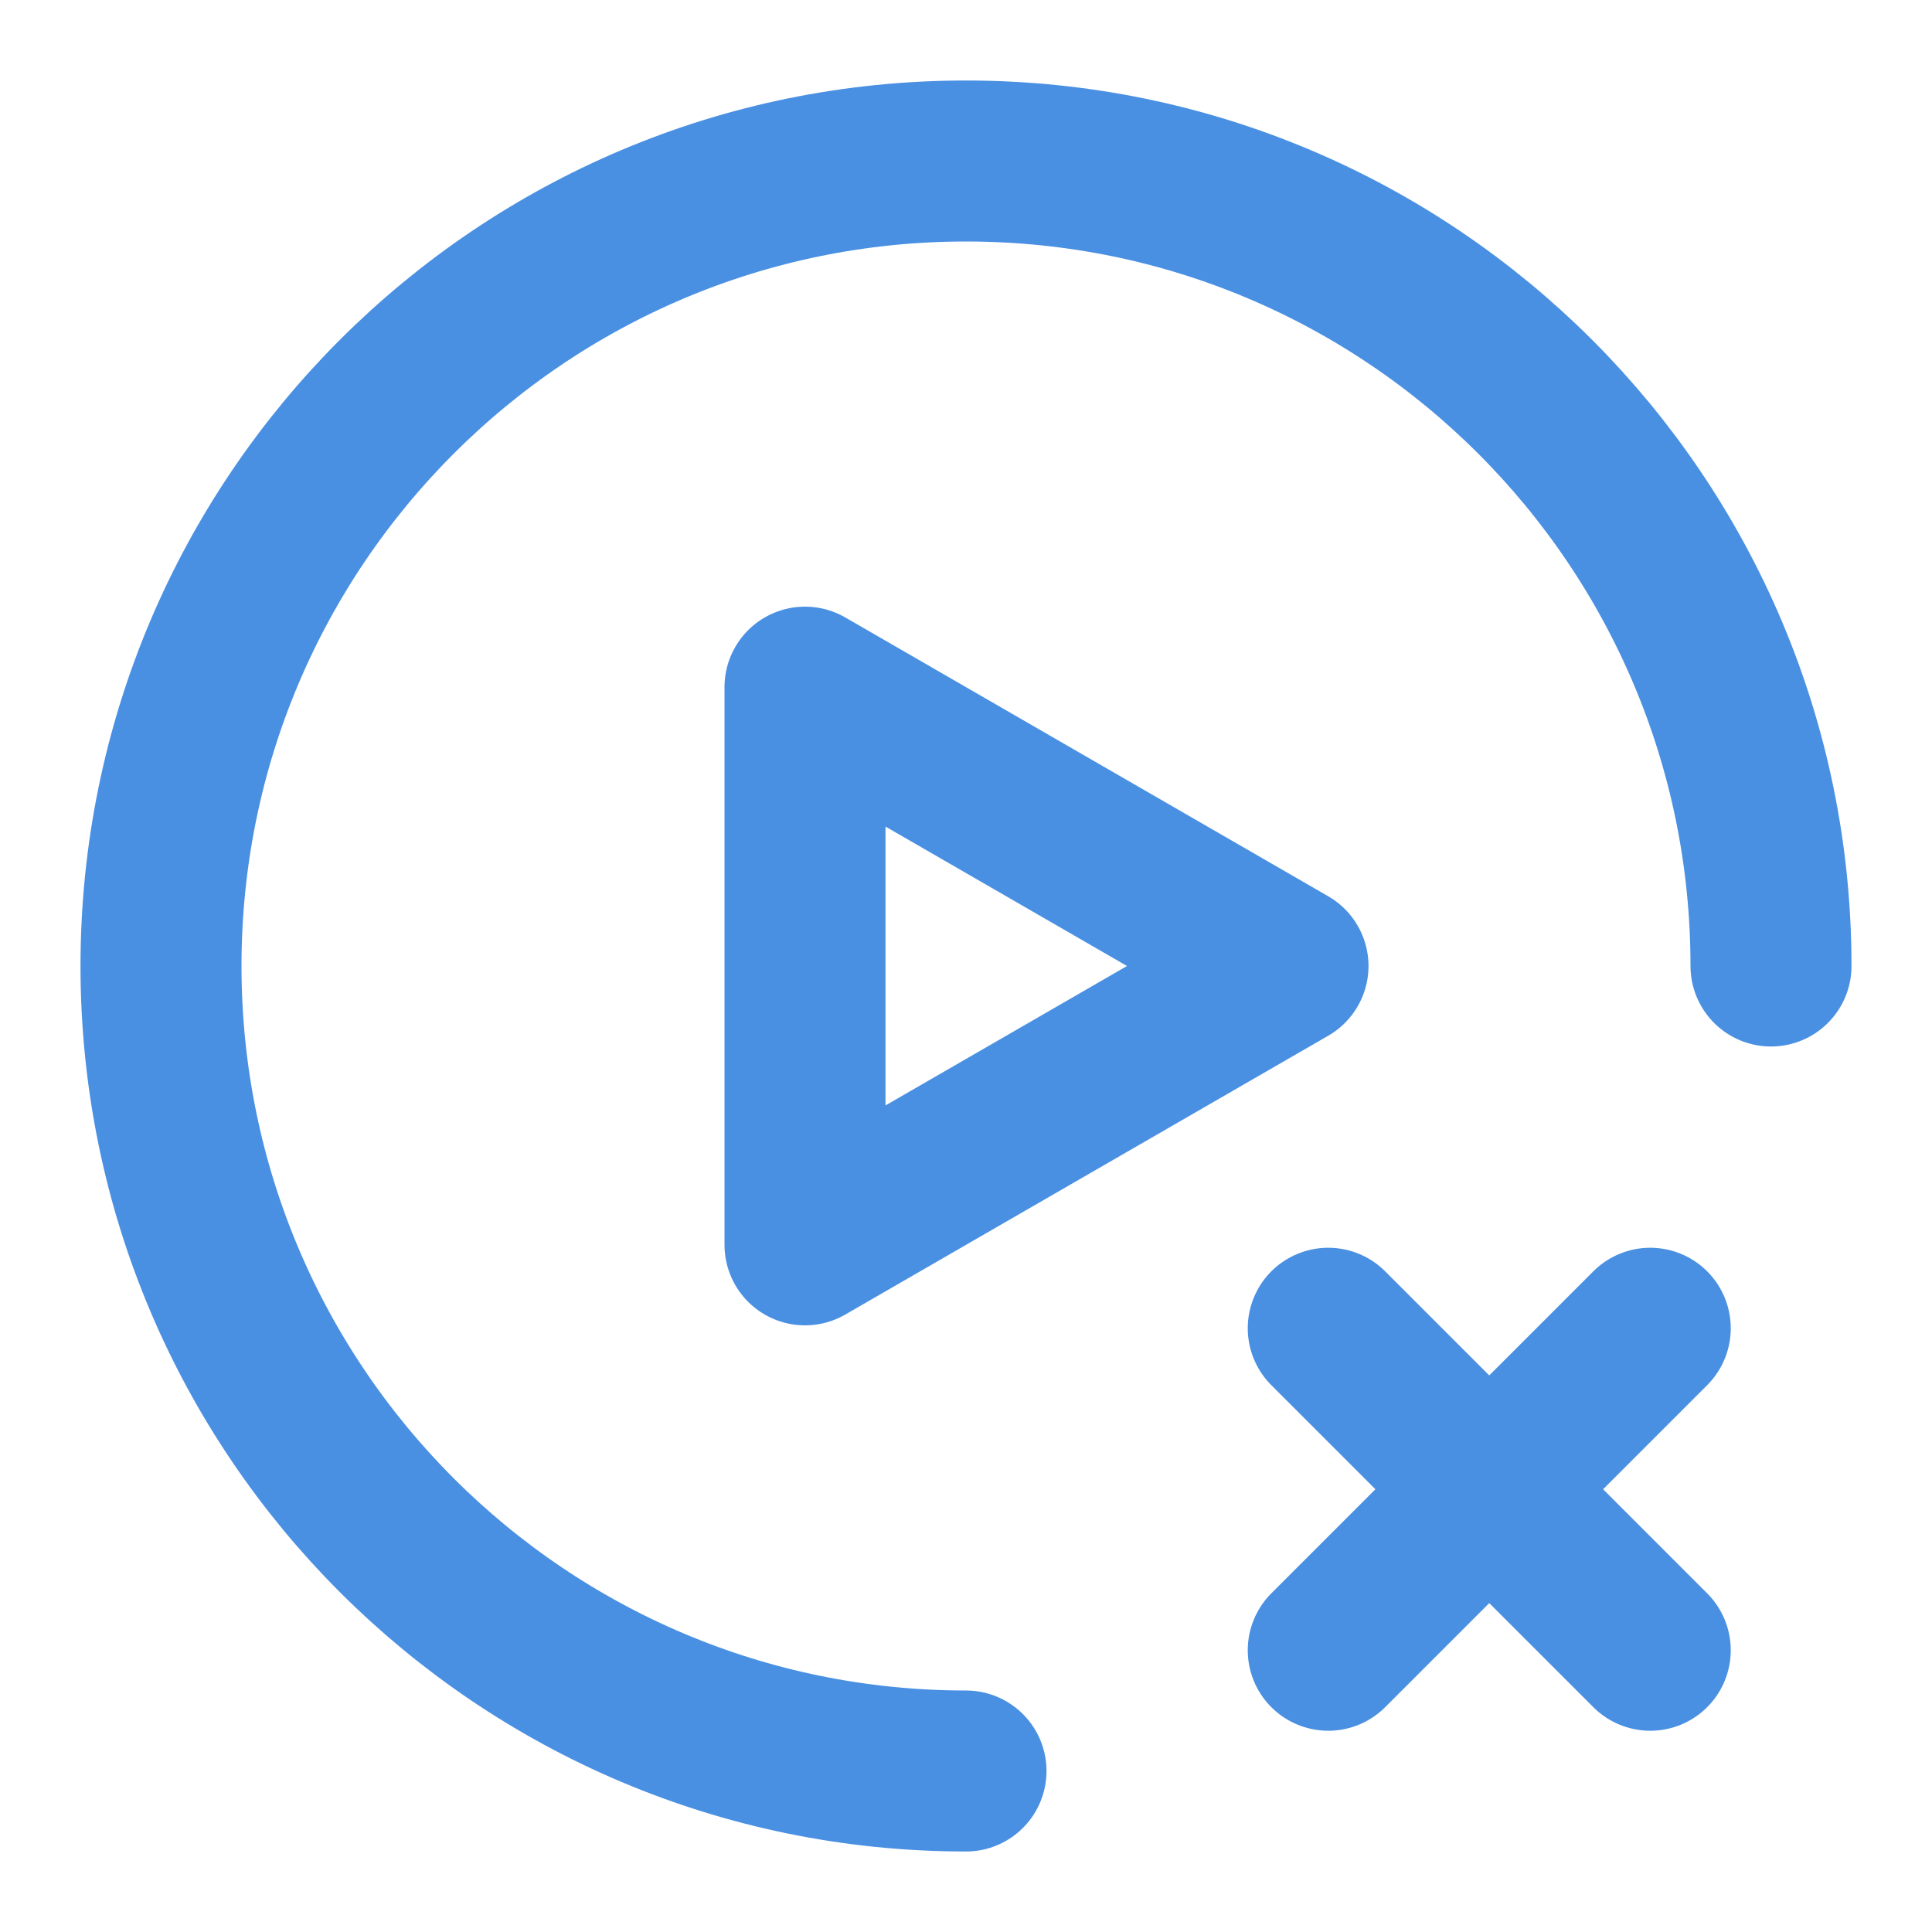 <?xml version="1.0" encoding="UTF-8"?><svg width="21" height="21" viewBox="0 0 48 48" fill="none" xmlns="http://www.w3.org/2000/svg"><path d="M24 44C12.954 44 4 35.046 4 24C4 12.954 12.954 4 24 4C35.046 4 44 12.954 44 24" stroke="#4a90e2" stroke-width="4" stroke-linecap="round" stroke-linejoin="round"/><path d="M33 33L41 41" stroke="#4a90e2" stroke-width="4" stroke-linecap="round" stroke-linejoin="round"/><path d="M41 33L33 41" stroke="#4a90e2" stroke-width="4" stroke-linecap="round" stroke-linejoin="round"/><path d="M20 24V17.072L26 20.536L32 24L26 27.464L20 30.928V24Z" fill="none" stroke="#4a90e2" stroke-width="4" stroke-linejoin="round"/></svg>